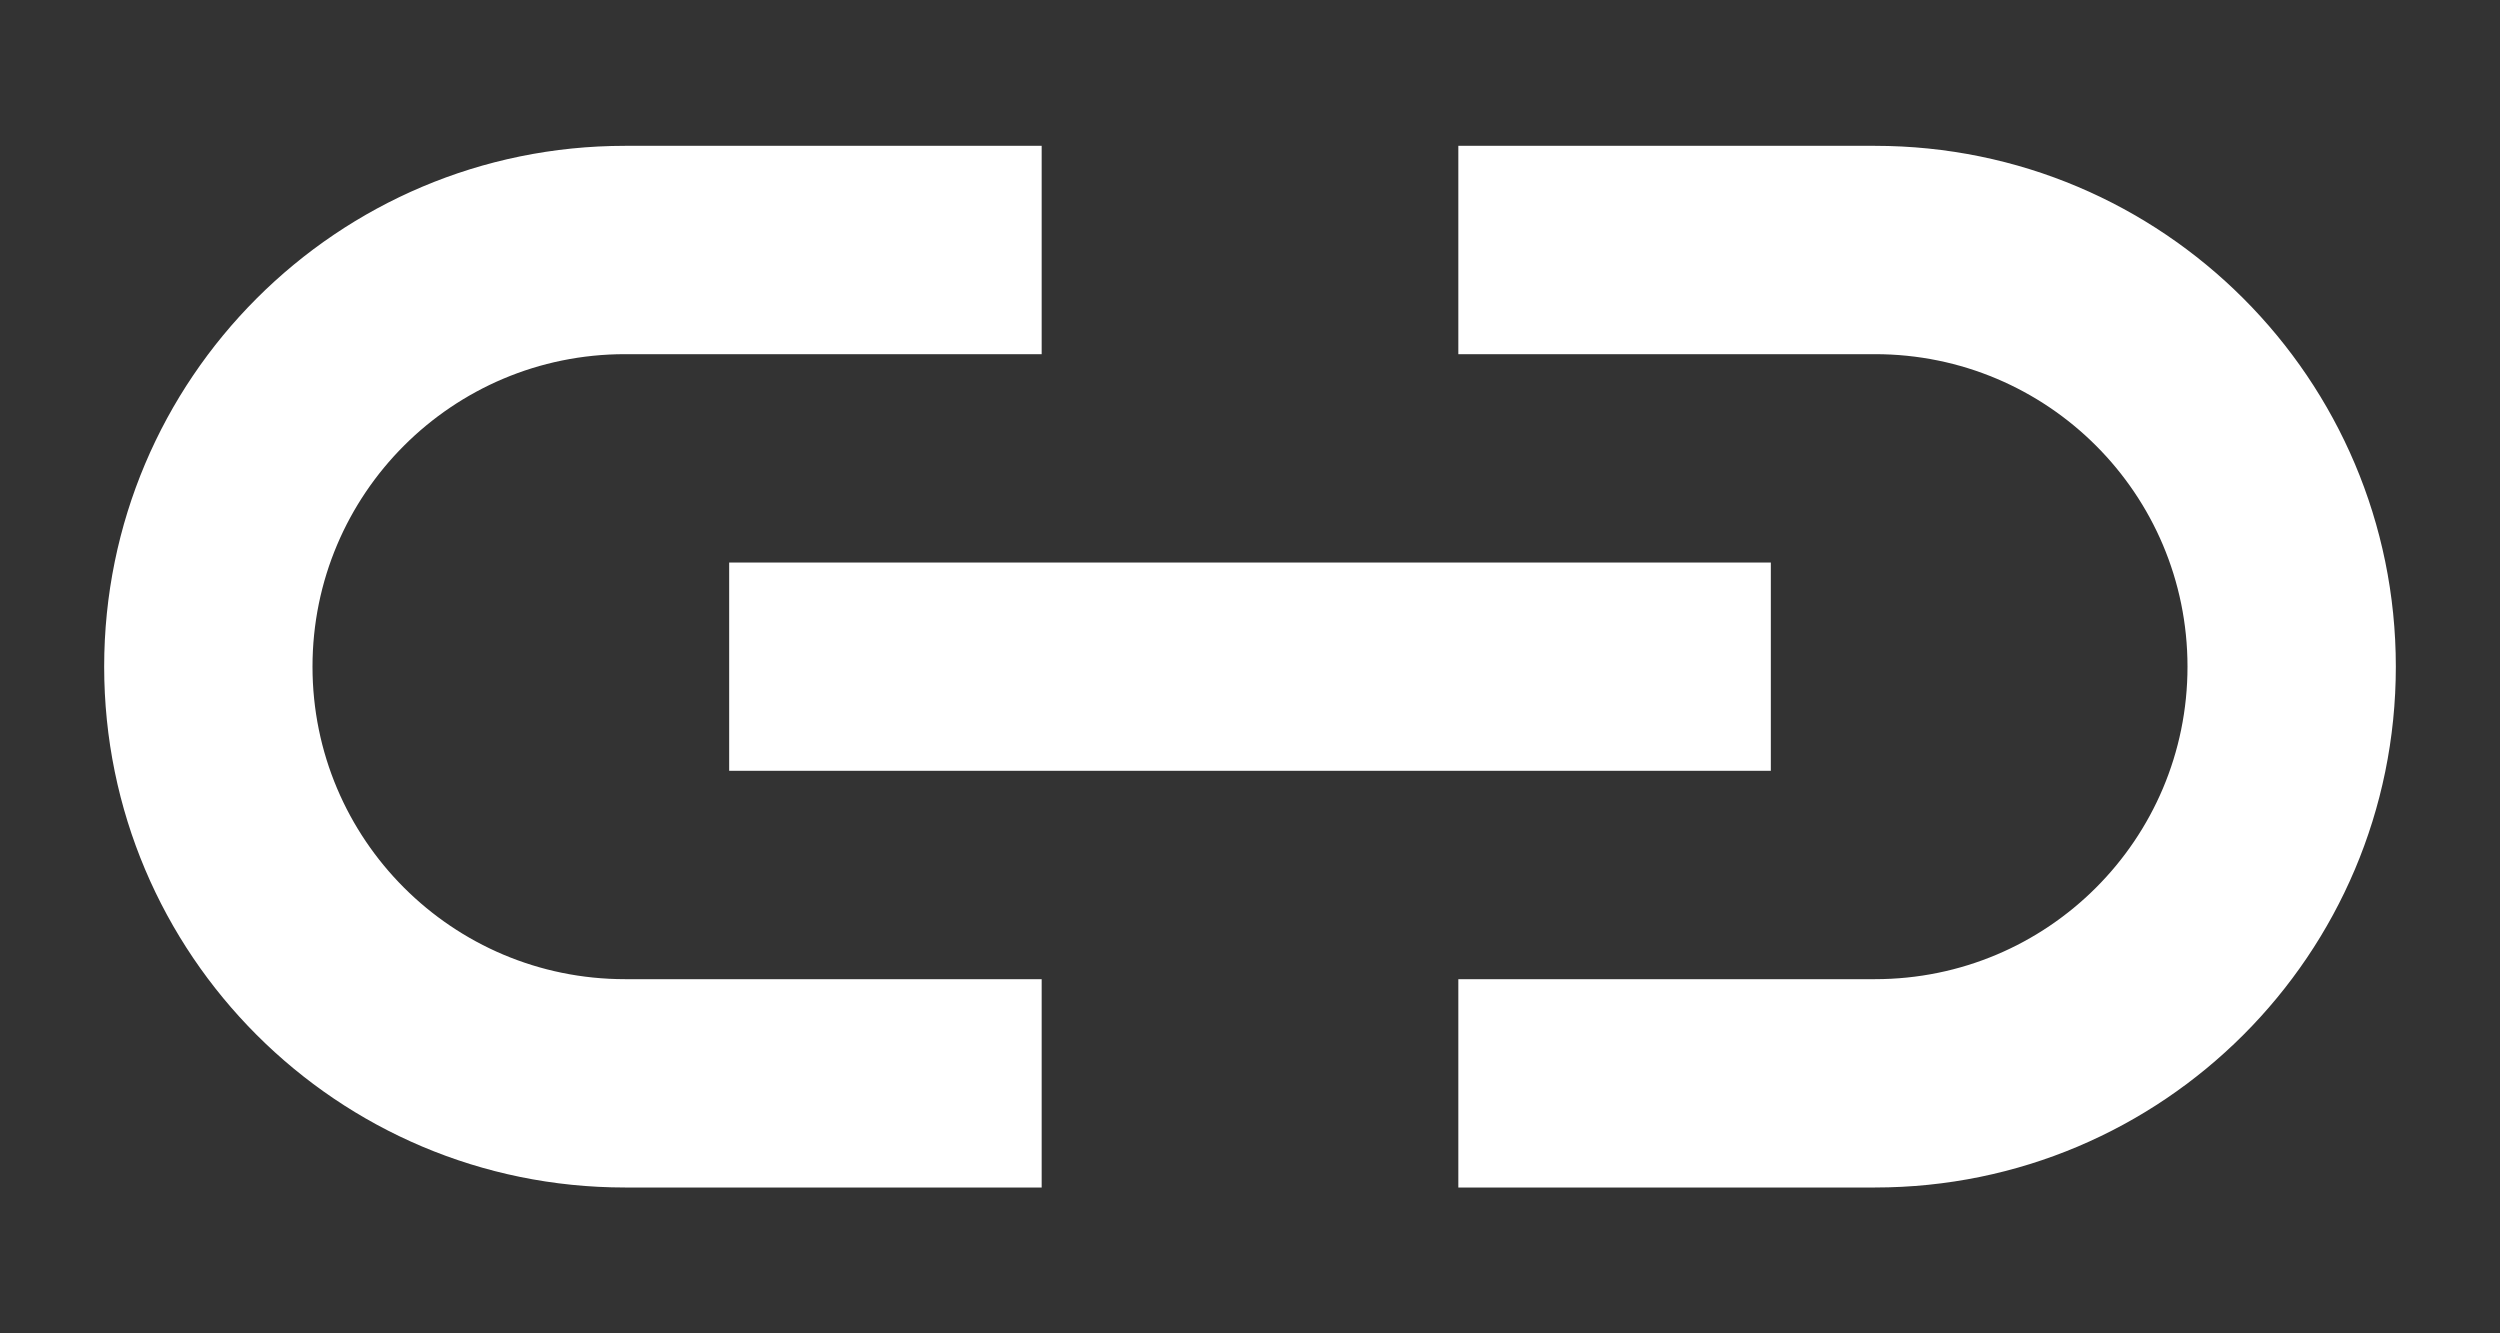 <svg fill="none" viewBox="0 0 15 8" height="8" width="15" xmlns="http://www.w3.org/2000/svg">
    <rect x="0" y="0" width="15" height="8" fill="#333333" stroke="none"/>
    <path xmlns="http://www.w3.org/2000/svg" fill-rule="evenodd" clip-rule="evenodd" d="M8.75 2.125V0.875H11.25C12.976 0.875 14.375 2.274 14.375 4C14.375 5.726 12.976 7.125 11.25 7.125H8.75V5.875H11.25C12.286 5.875 13.125 5.036 13.125 4C13.125 2.964 12.286 2.125 11.25 2.125H8.75ZM6.25 5.875V7.125H3.75C2.024 7.125 0.625 5.726 0.625 4C0.625 2.274 2.024 0.875 3.75 0.875H6.25V2.125H3.75C2.714 2.125 1.875 2.964 1.875 4C1.875 5.036 2.714 5.875 3.75 5.875H6.25ZM4.375 4.625V3.375H10.625V4.625H4.375Z" fill="white"></path>
</svg>